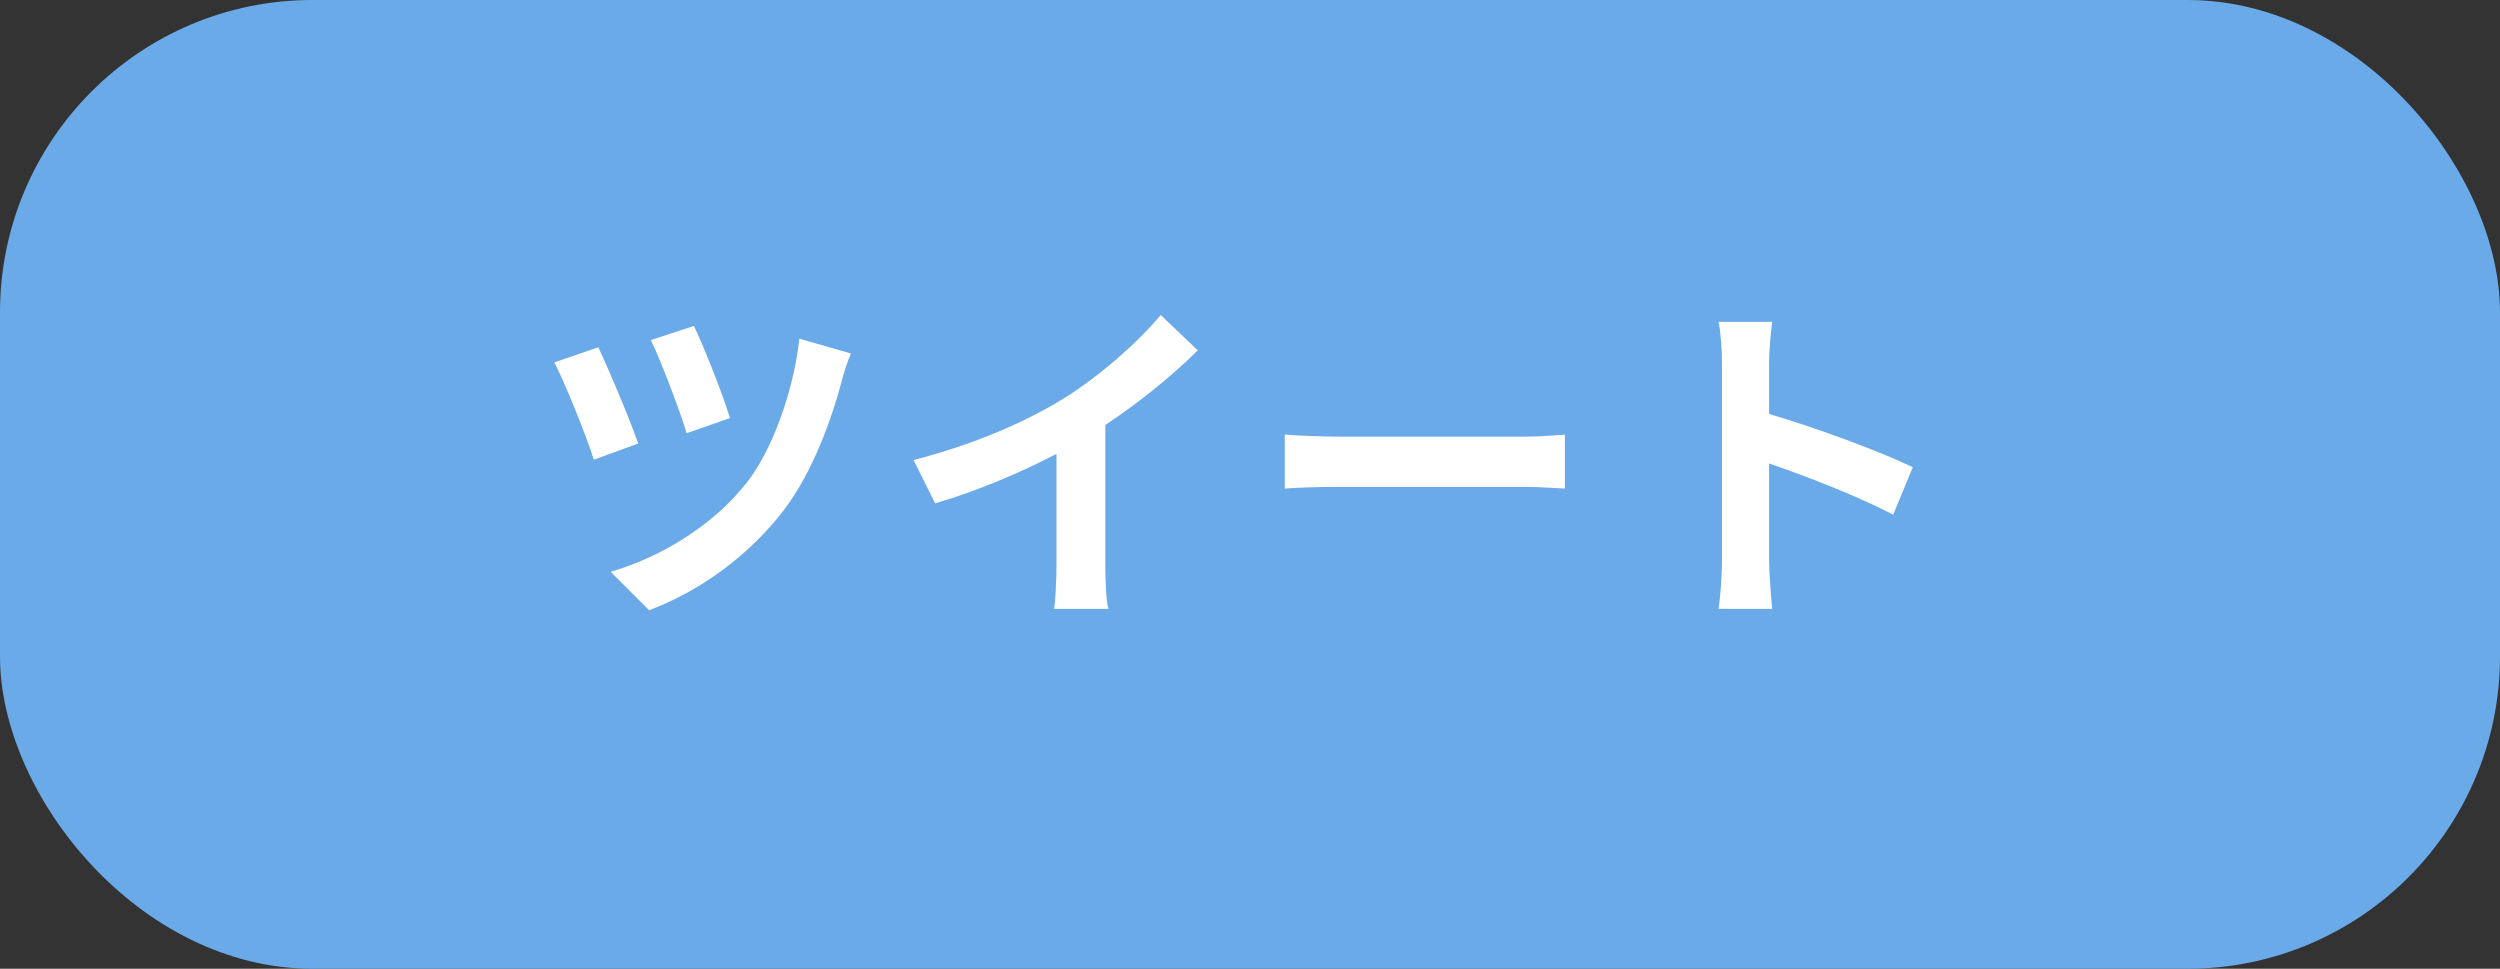 <svg width="80" height="31" viewBox="0 0 80 31" fill="none" xmlns="http://www.w3.org/2000/svg">
<rect x="0" y="0" width="80" height="31" fill="#333333" stroke="none"/>
<rect width="80" height="31" rx="10" fill="#6BAAE8"/>
<path d="M22.203 10.431L20.828 10.882C21.158 11.564 21.763 13.159 21.972 13.863L23.358 13.379C23.149 12.664 22.478 10.97 22.203 10.431ZM27.23 11.311L25.58 10.838C25.393 12.521 24.711 14.413 23.886 15.458C22.764 16.877 21.048 17.867 19.541 18.296L20.773 19.528C22.346 18.934 23.941 17.823 25.096 16.305C26.009 15.106 26.636 13.357 26.944 12.158C27.01 11.916 27.109 11.586 27.23 11.311ZM19.145 11.113L17.737 11.597C18.056 12.191 18.782 13.995 19.002 14.71L20.421 14.193C20.168 13.445 19.475 11.806 19.145 11.113ZM29.232 14.721L29.925 16.107C31.278 15.711 32.675 15.117 33.808 14.523V18.043C33.808 18.527 33.775 19.22 33.731 19.484H35.469C35.392 19.209 35.37 18.527 35.37 18.043V13.599C36.437 12.895 37.493 12.037 38.329 11.212L37.141 10.079C36.426 10.948 35.172 12.048 34.039 12.752C32.818 13.5 31.201 14.215 29.232 14.721ZM41.112 13.907V15.634C41.519 15.601 42.256 15.579 42.883 15.579H48.79C49.252 15.579 49.813 15.623 50.077 15.634V13.907C49.791 13.929 49.307 13.973 48.79 13.973H42.883C42.311 13.973 41.508 13.94 41.112 13.907ZM55.104 17.944C55.104 18.384 55.06 19.044 54.994 19.484H56.71C56.666 19.033 56.611 18.263 56.611 17.944V14.831C57.799 15.238 59.449 15.876 60.582 16.47L61.209 14.952C60.197 14.457 58.085 13.676 56.611 13.247V11.619C56.611 11.168 56.666 10.684 56.71 10.299H54.994C55.071 10.684 55.104 11.234 55.104 11.619V17.944Z" fill="white"/>
</svg>
